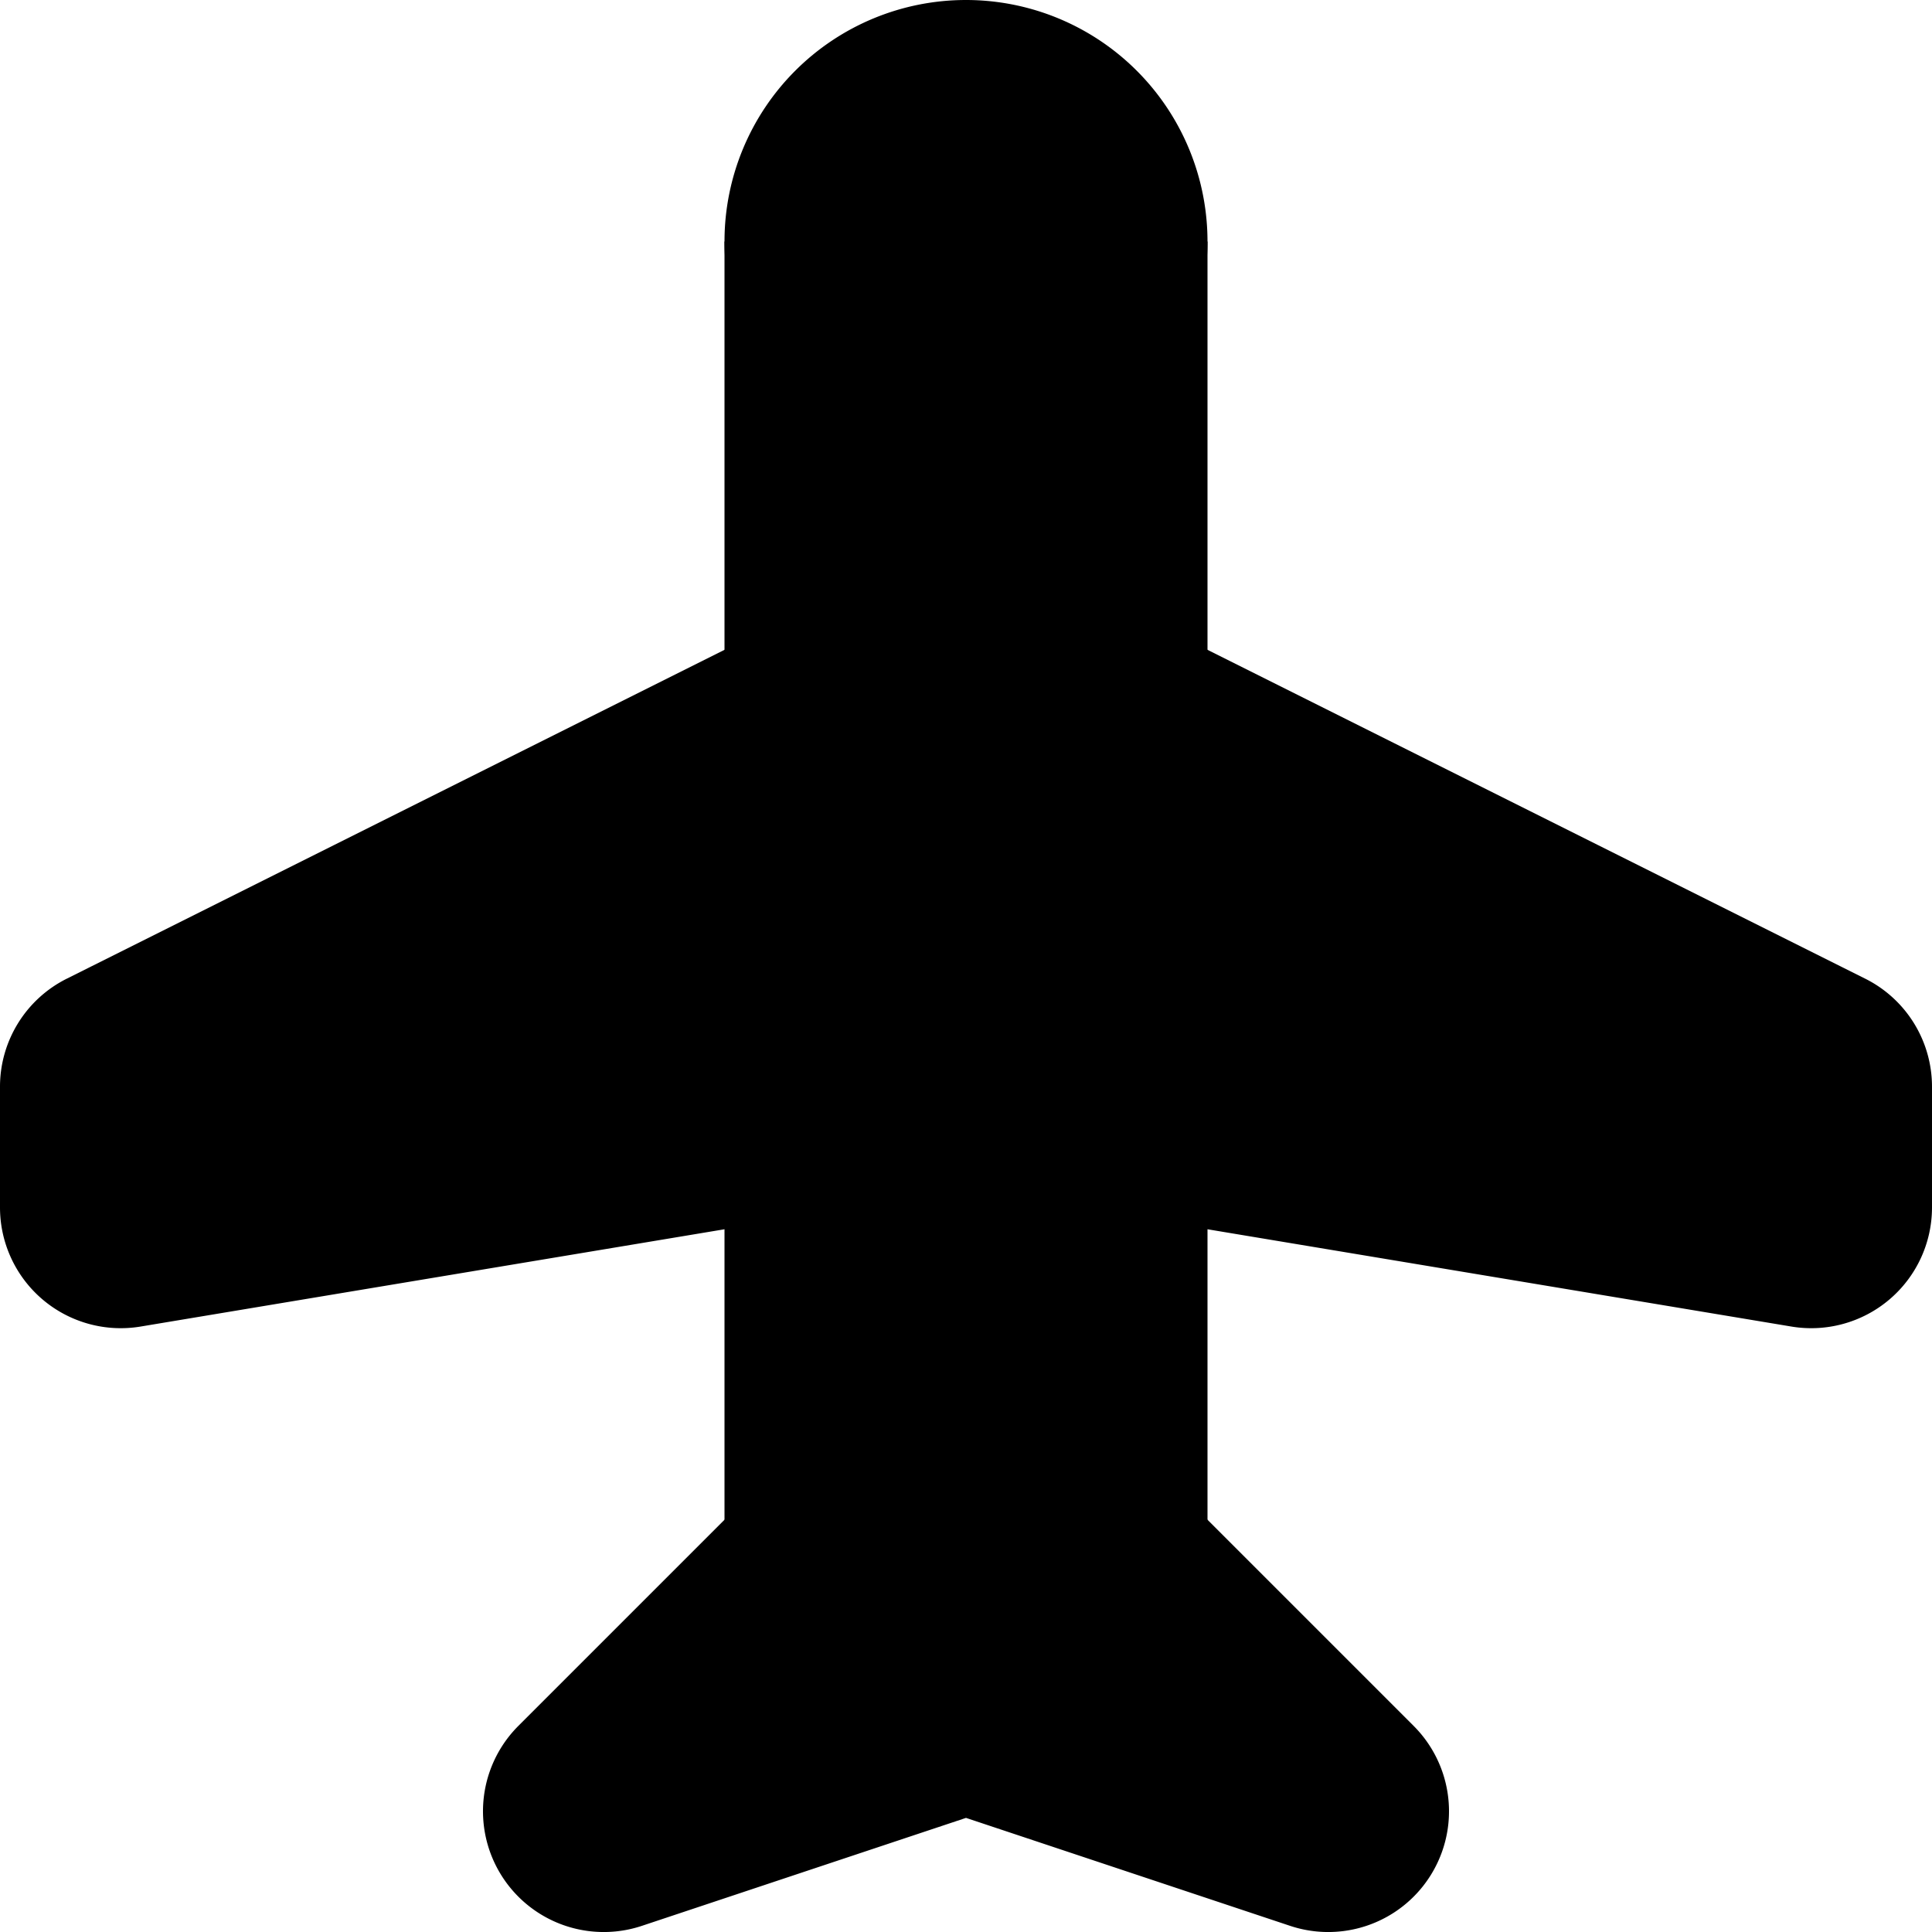 <svg xmlns="http://www.w3.org/2000/svg" height="16" width="16">
    <g color="#000" font-weight="400" font-family="sans-serif">
        <path d="M1 10V9l6-3h2l6 3v1L9 9H7z" style="line-height:normal;font-variant-ligatures:normal;font-variant-position:normal;font-variant-caps:normal;font-variant-numeric:normal;font-variant-alternates:normal;font-variant-east-asian:normal;font-feature-settings:normal;font-variation-settings:normal;text-indent:0;text-align:start;text-decoration-line:none;text-decoration-style:solid;text-decoration-color:#000;text-transform:none;text-orientation:mixed;white-space:normal;shape-padding:0;shape-margin:0;inline-size:0;isolation:auto;mix-blend-mode:normal;solid-color:#000;solid-opacity:1;filter-blend-mode:normal;filter-gaussianBlur-deviation:0" overflow="visible"/>
        <path d="M7 5a1 1 0 0 0-.447.105l-6 3A1 1 0 0 0 0 9v1a1 1 0 0 0 1.164.986L7.082 10h1.836l5.918.986A1 1 0 0 0 16 10V9a1 1 0 0 0-.553-.895l-6-3A1 1 0 0 0 9 5H7zm.236 2h1.528l2.841 1.42-2.44-.406A1 1 0 0 0 9 8H7a1 1 0 0 0-.164.014l-2.441.406L7.236 7z" style="line-height:normal;font-variant-ligatures:normal;font-variant-position:normal;font-variant-caps:normal;font-variant-numeric:normal;font-variant-alternates:normal;font-variant-east-asian:normal;font-feature-settings:normal;font-variation-settings:normal;text-indent:0;text-align:start;text-decoration-line:none;text-decoration-style:solid;text-decoration-color:#000;text-transform:none;text-orientation:mixed;white-space:normal;shape-padding:0;shape-margin:0;inline-size:0;isolation:auto;mix-blend-mode:normal;solid-color:#000;solid-opacity:1;filter-blend-mode:normal;filter-gaussianBlur-deviation:0" overflow="visible"/>
    </g>
    <path d="M10 2a2 2 0 0 1-2 2 2 2 0 0 1-2-2 2 2 0 0 1 2-2 2 2 0 0 1 2 2"/>
    <path d="M6 2h4v12H6z"/>
    <path d="M7 12a1 1 0 0 0-.707.293l-2 2a1 1 0 0 0 1.023 1.656L8 15.055l2.684.894a1 1 0 0 0 1.023-1.656l-2-2A1 1 0 0 0 9 12H7z" style="line-height:normal;font-variant-ligatures:normal;font-variant-position:normal;font-variant-caps:normal;font-variant-numeric:normal;font-variant-alternates:normal;font-variant-east-asian:normal;font-feature-settings:normal;font-variation-settings:normal;text-indent:0;text-align:start;text-decoration-line:none;text-decoration-style:solid;text-decoration-color:#000;text-transform:none;text-orientation:mixed;white-space:normal;shape-padding:0;shape-margin:0;inline-size:0;isolation:auto;mix-blend-mode:normal;solid-color:#000;solid-opacity:1;filter-blend-mode:normal;filter-gaussianBlur-deviation:0" color="#000" font-weight="400" font-family="sans-serif" overflow="visible"/>
</svg>
